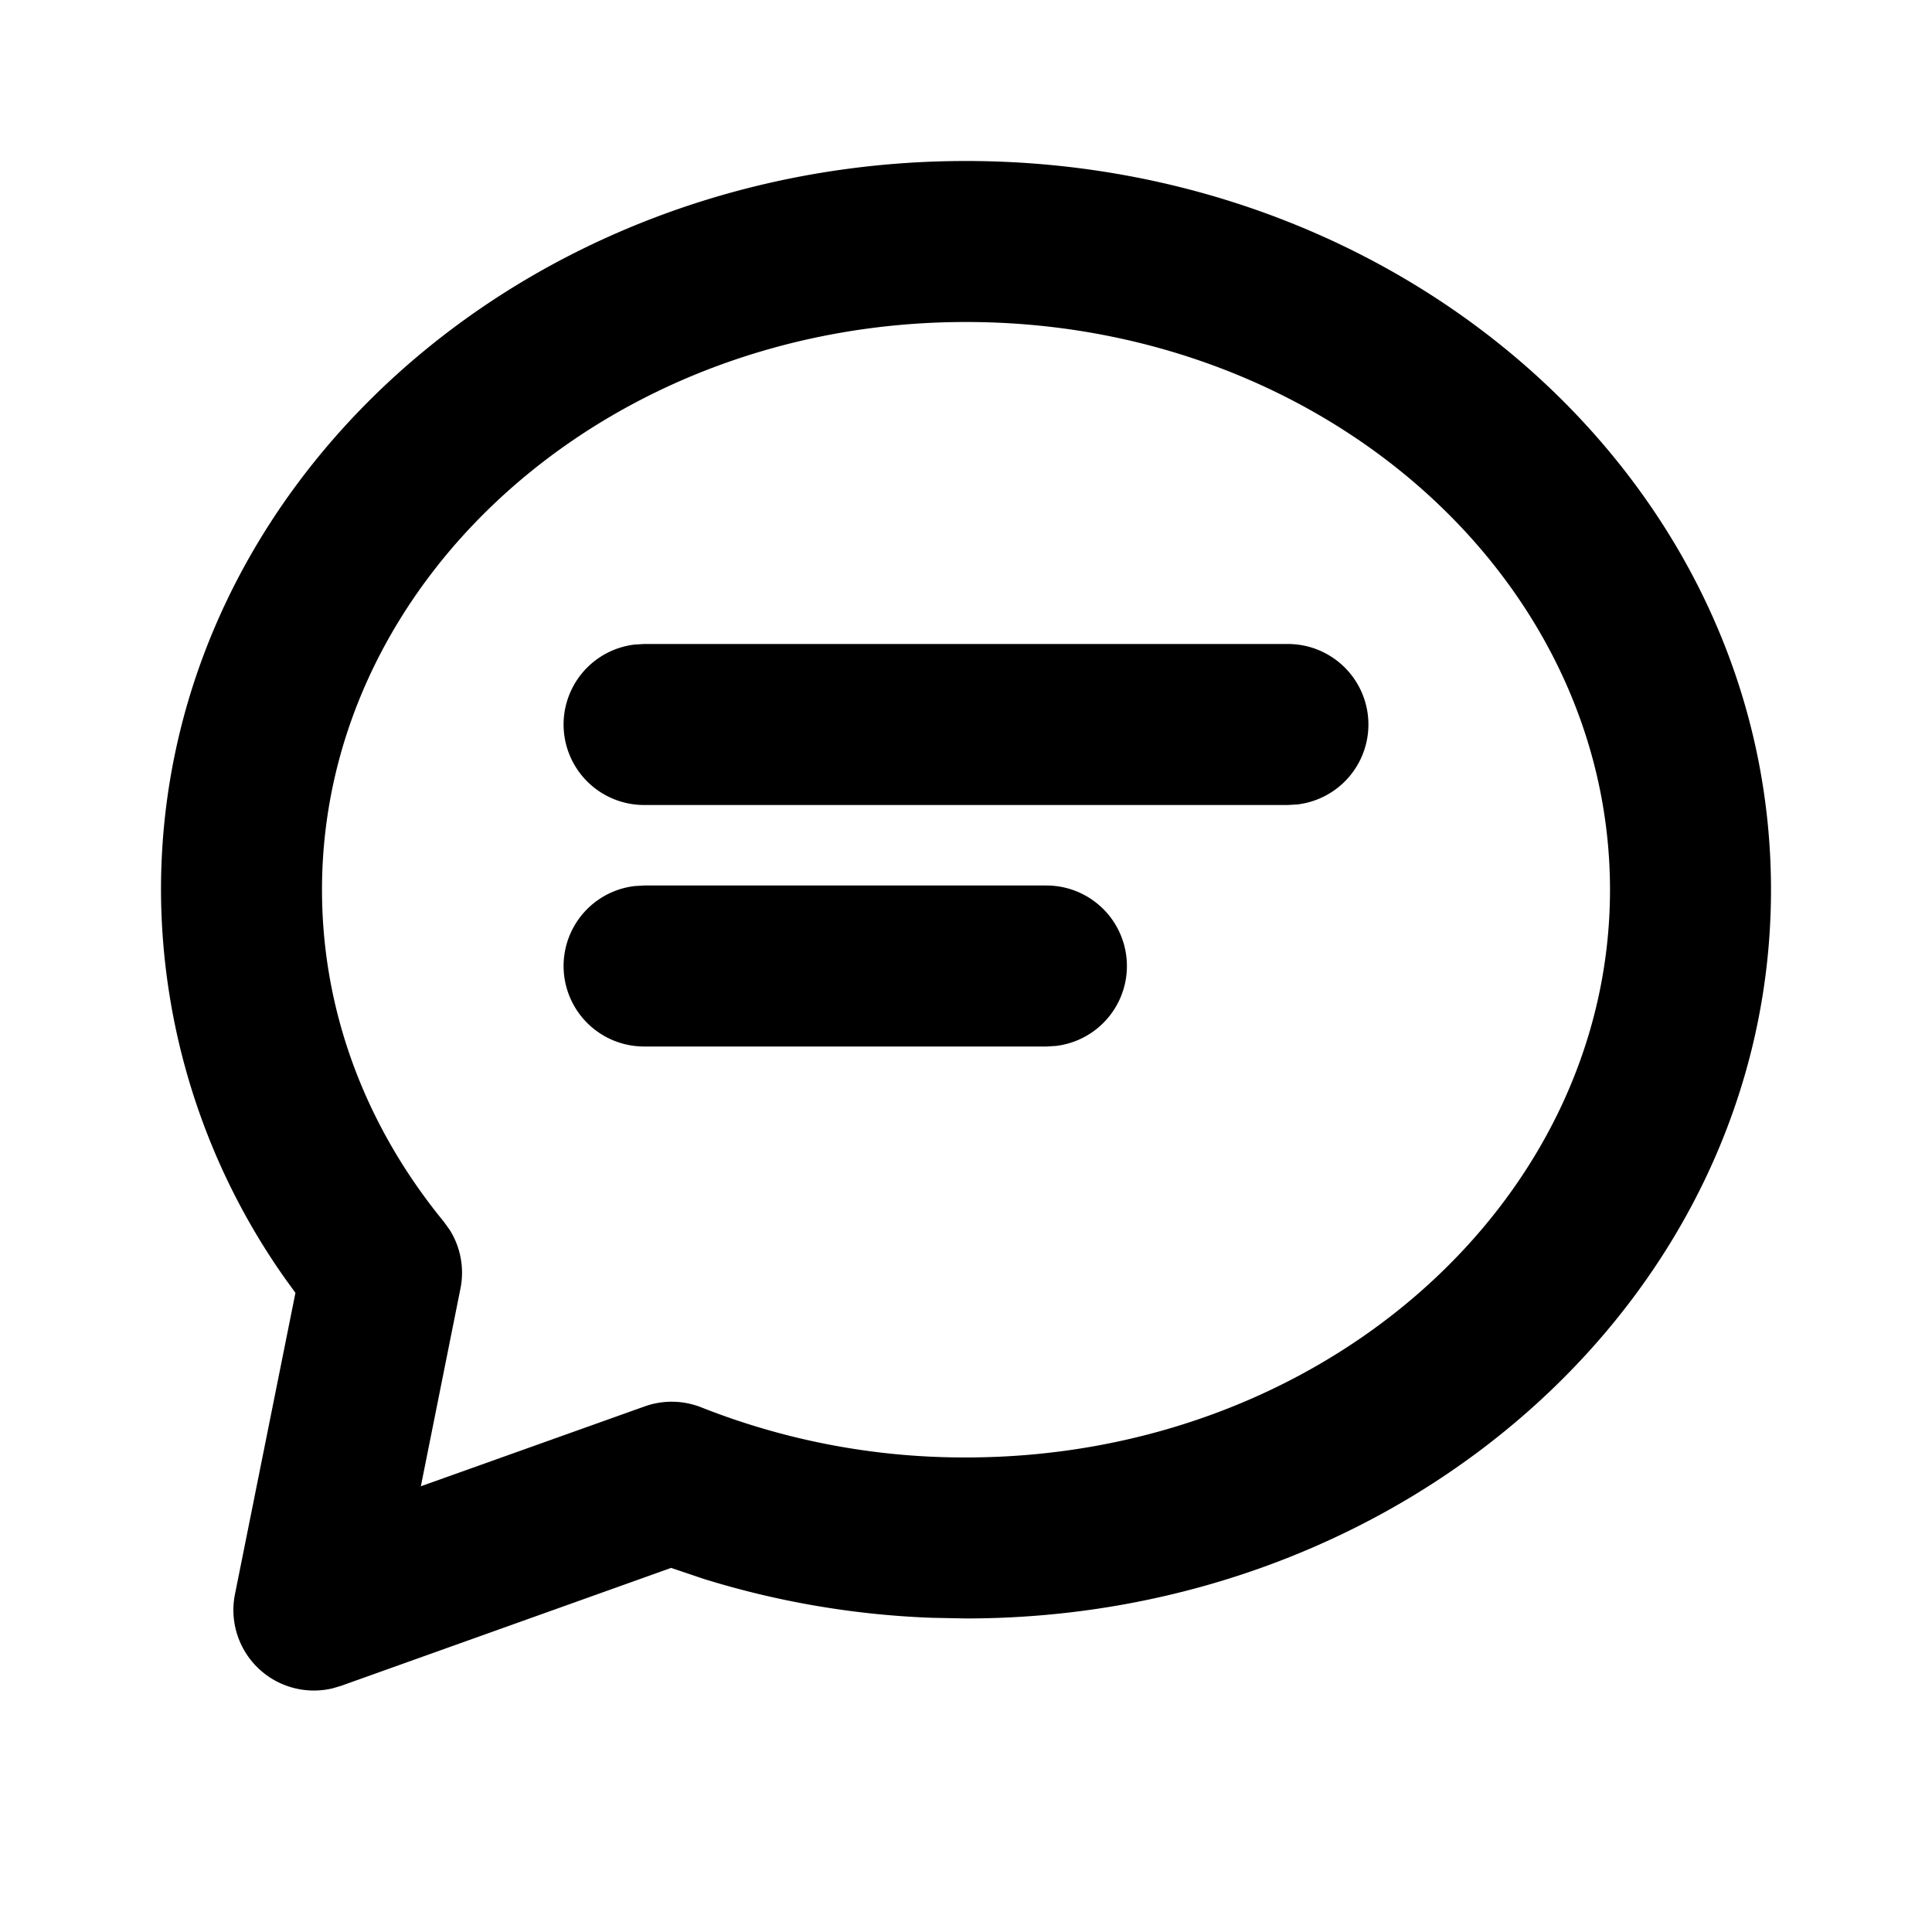 <svg xmlns="http://www.w3.org/2000/svg" viewBox="0 0 24 24"><path fill-rule="evenodd" d="M12 2c5.496 0 10 4.03 10 9.053 0 5.022-4.504 9.052-10 9.052l-.42-.008a10.91 10.91 0 01-2.837-.483l-.406-.137-4.1 1.465-.105.031a1 1 0 01-1.213-1.17l.751-3.743-.127-.175A8.4 8.4 0 012 11.053C2 6.03 6.504 2 12 2zm0 2c-4.438 0-8 3.187-8 7.053 0 1.498.533 2.928 1.513 4.123l.074.103a1 1 0 01.133.727l-.492 2.457 2.78-.992a1 1 0 01.707.013 8.876 8.876 0 003.285.621c4.438 0 8-3.187 8-7.052C20 7.187 16.438 4 12 4zm1 7a1 1 0 01.117 1.993L13 13H8a1 1 0 01-.117-1.993L8 11h5zm3-3a1 1 0 01.117 1.993L16 10H8a1 1 0 01-.117-1.993L8 8h8z"/></svg>